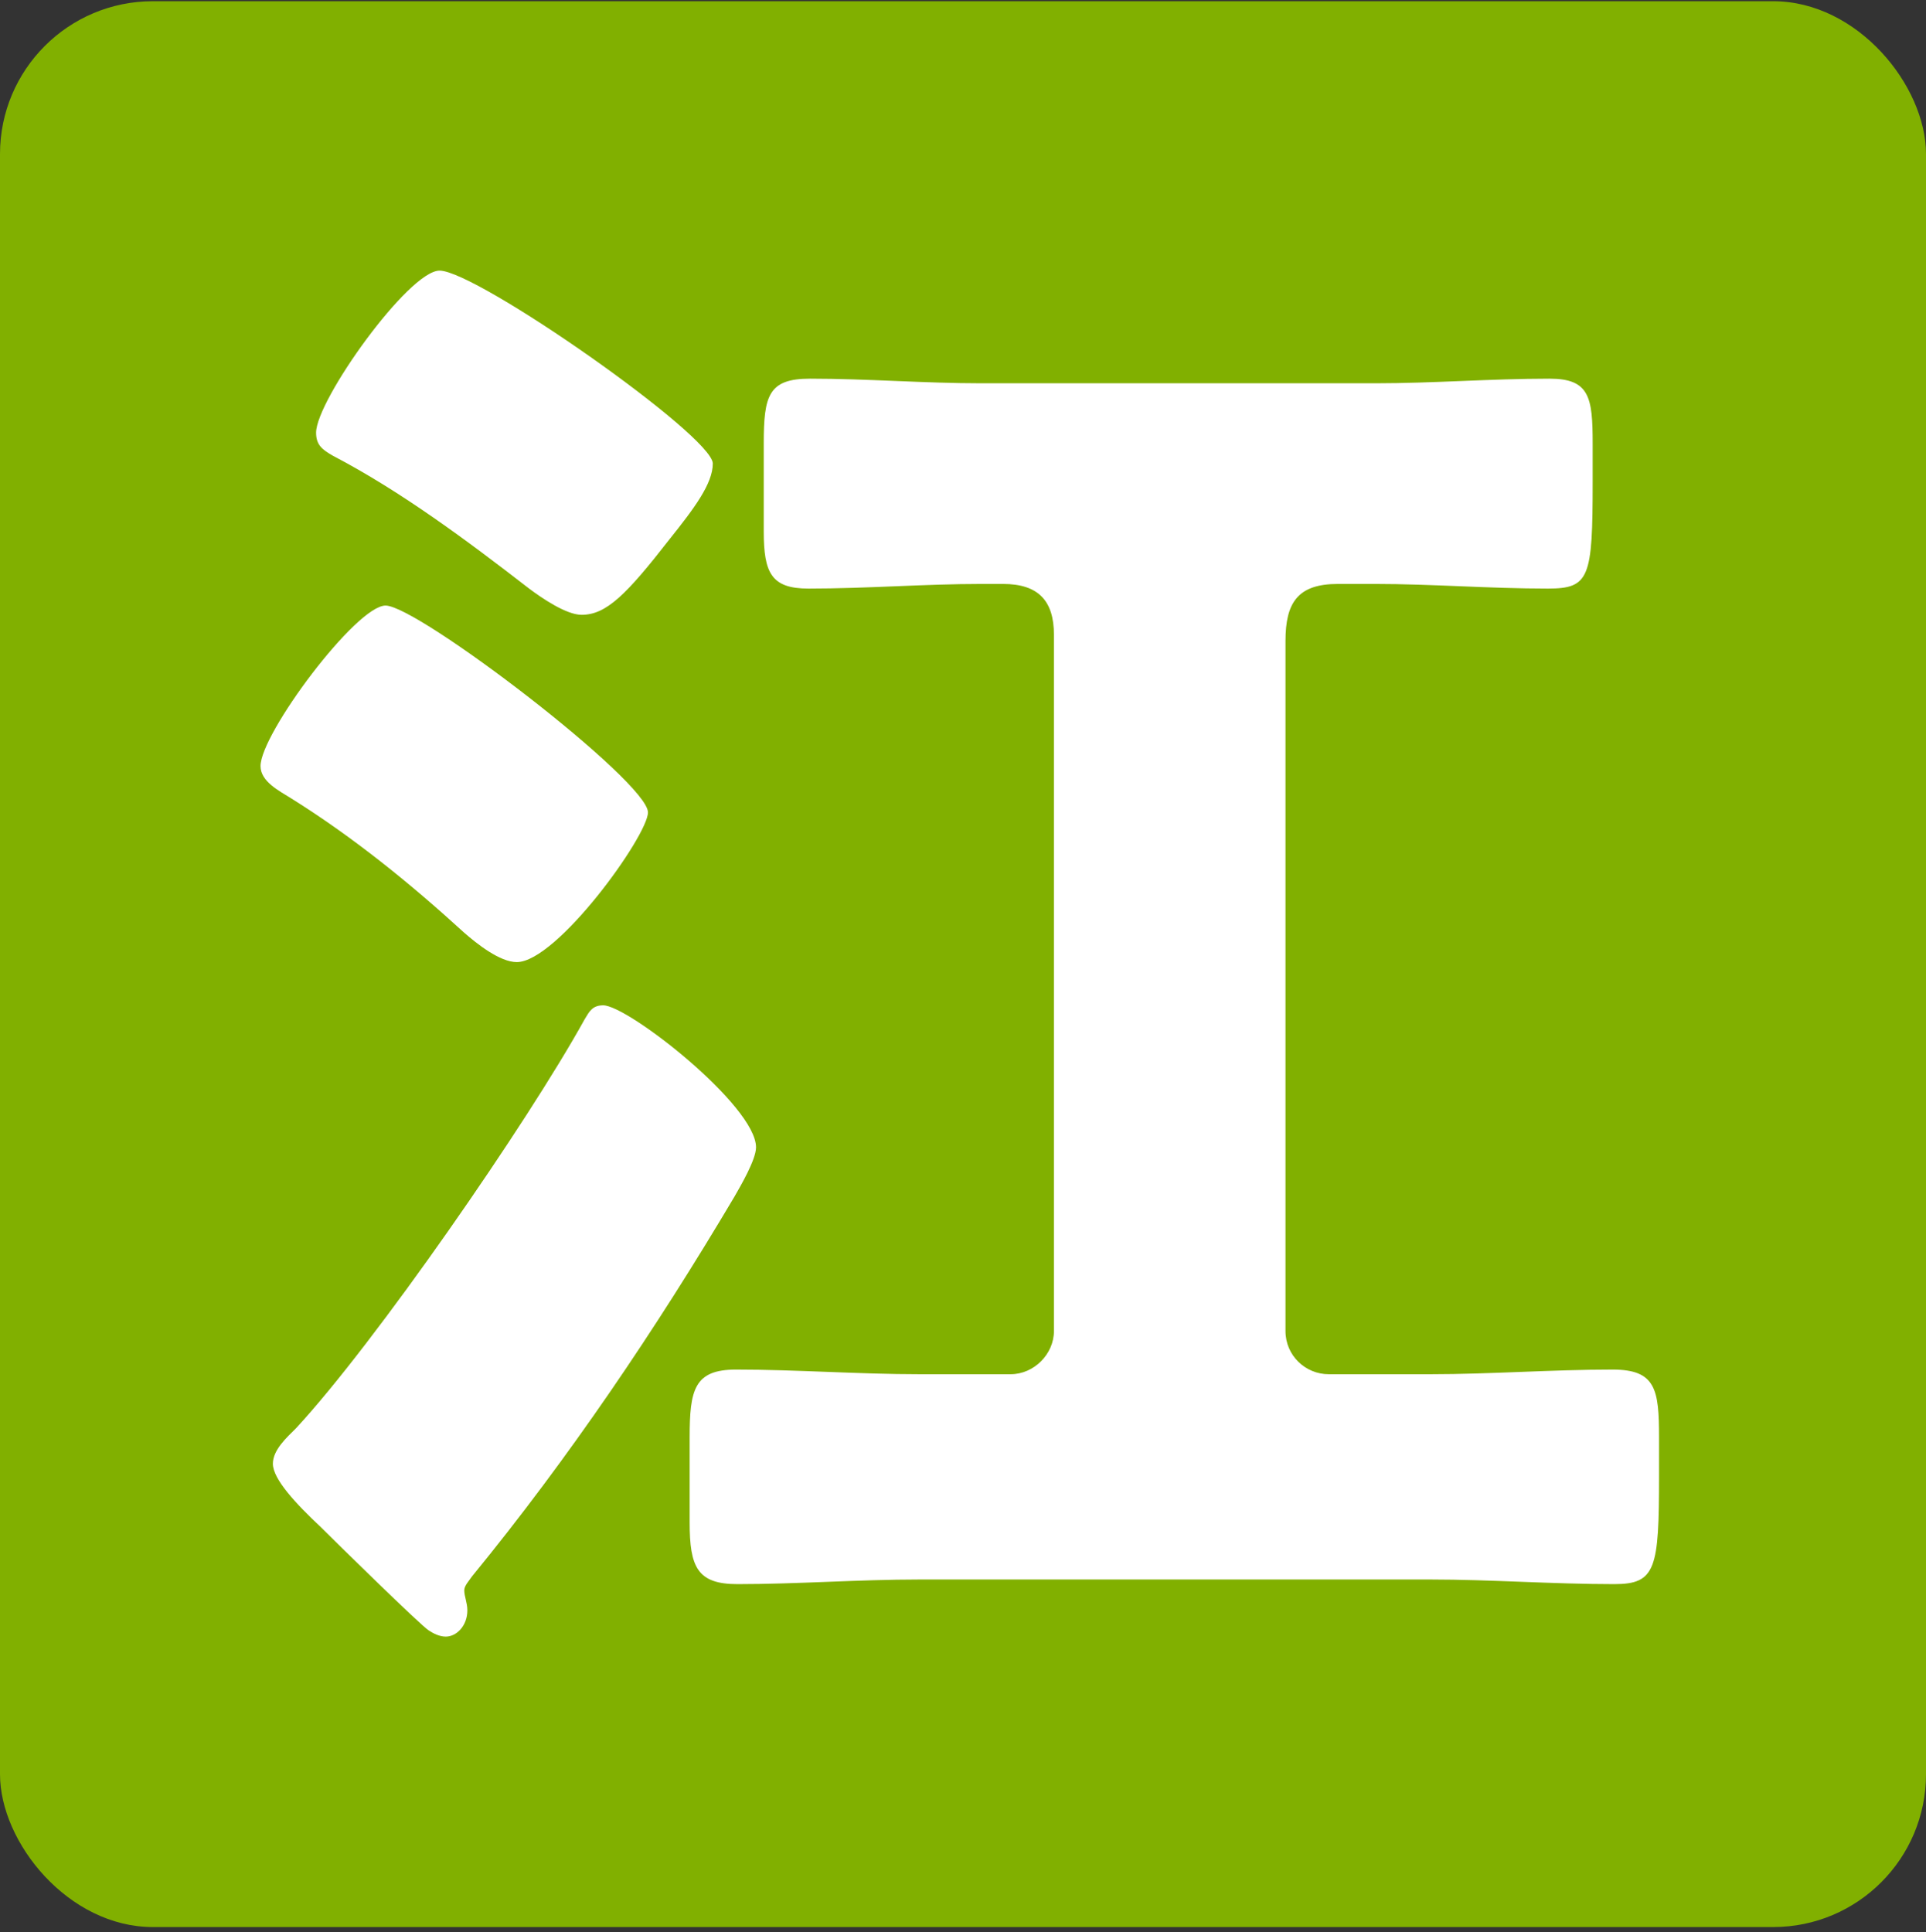 <svg width="300" height="301" viewBox="0 0 300 301" fill="none" xmlns="http://www.w3.org/2000/svg">
<rect x="0" y="0" width="300" height="301" fill="#333333" stroke="none"/>
<rect y="0.19" width="300" height="300" rx="23.809" fill="#81B000"/>
<path d="M93.957 156.606C97.804 156.606 117.761 172.234 117.761 178.726C117.761 180.65 115.356 184.737 114.394 186.42C102.132 207.098 88.667 227.054 73.52 245.568C73.039 246.29 72.317 247.011 72.317 247.732C72.317 248.694 72.798 249.656 72.798 250.858C72.798 253.262 71.115 254.946 69.432 254.946C68.47 254.946 67.509 254.465 66.787 253.984C65.585 253.262 52.361 240.279 49.956 237.874C46.109 234.268 42.503 230.421 42.503 228.016C42.503 225.852 44.667 223.929 46.109 222.486C58.372 209.262 82.175 174.879 91.072 158.77C91.793 157.567 92.274 156.606 93.957 156.606ZM49.235 67.402C49.235 62.353 63.662 42.156 68.47 42.156C74.241 42.156 111.028 67.883 111.028 72.211C111.028 75.337 108.143 79.184 104.296 83.993C97.564 92.648 94.438 95.774 90.591 95.774C88.186 95.774 84.339 93.129 82.416 91.687C72.798 84.233 62.459 76.539 51.88 71.009C50.197 70.047 49.235 69.326 49.235 67.402ZM40.579 119.337C40.579 114.288 55.487 94.332 60.055 94.332C65.104 94.332 100.93 121.742 100.93 126.551C100.93 130.157 86.744 149.873 80.492 149.873C77.848 149.873 74.241 146.988 72.317 145.305C63.902 137.611 55.006 130.398 45.388 124.387C43.465 123.184 40.579 121.742 40.579 119.337ZM200.232 99.862V207.338C200.232 211.185 203.357 214.071 206.964 214.071H222.833C232.21 214.071 241.587 213.349 251.205 213.349C257.937 213.349 258.418 216.475 258.418 223.929V229.94C258.418 244.366 257.937 246.771 251.445 246.771C241.828 246.771 232.21 246.049 222.833 246.049H143.247C133.63 246.049 124.252 246.771 114.875 246.771C108.624 246.771 107.422 244.126 107.422 237.153V223.929C107.422 216.475 108.143 213.349 114.635 213.349C124.252 213.349 133.63 214.071 143.247 214.071H157.433C161.04 214.071 164.166 210.945 164.166 207.338V98.9C164.166 93.61 161.761 90.965 156.231 90.965H152.865C143.969 90.965 135.072 91.687 125.936 91.687C120.165 91.687 118.963 89.282 118.963 82.79V69.085C118.963 61.632 119.684 58.987 126.176 58.987C135.072 58.987 143.969 59.708 152.865 59.708H214.177C223.314 59.708 232.21 58.987 241.347 58.987C247.598 58.987 248.079 61.872 248.079 69.085V75.096C248.079 90.004 247.598 91.687 241.106 91.687C231.97 91.687 223.073 90.965 214.177 90.965H208.406C202.155 90.965 200.232 93.851 200.232 99.862Z" fill="white"/>
</svg>

